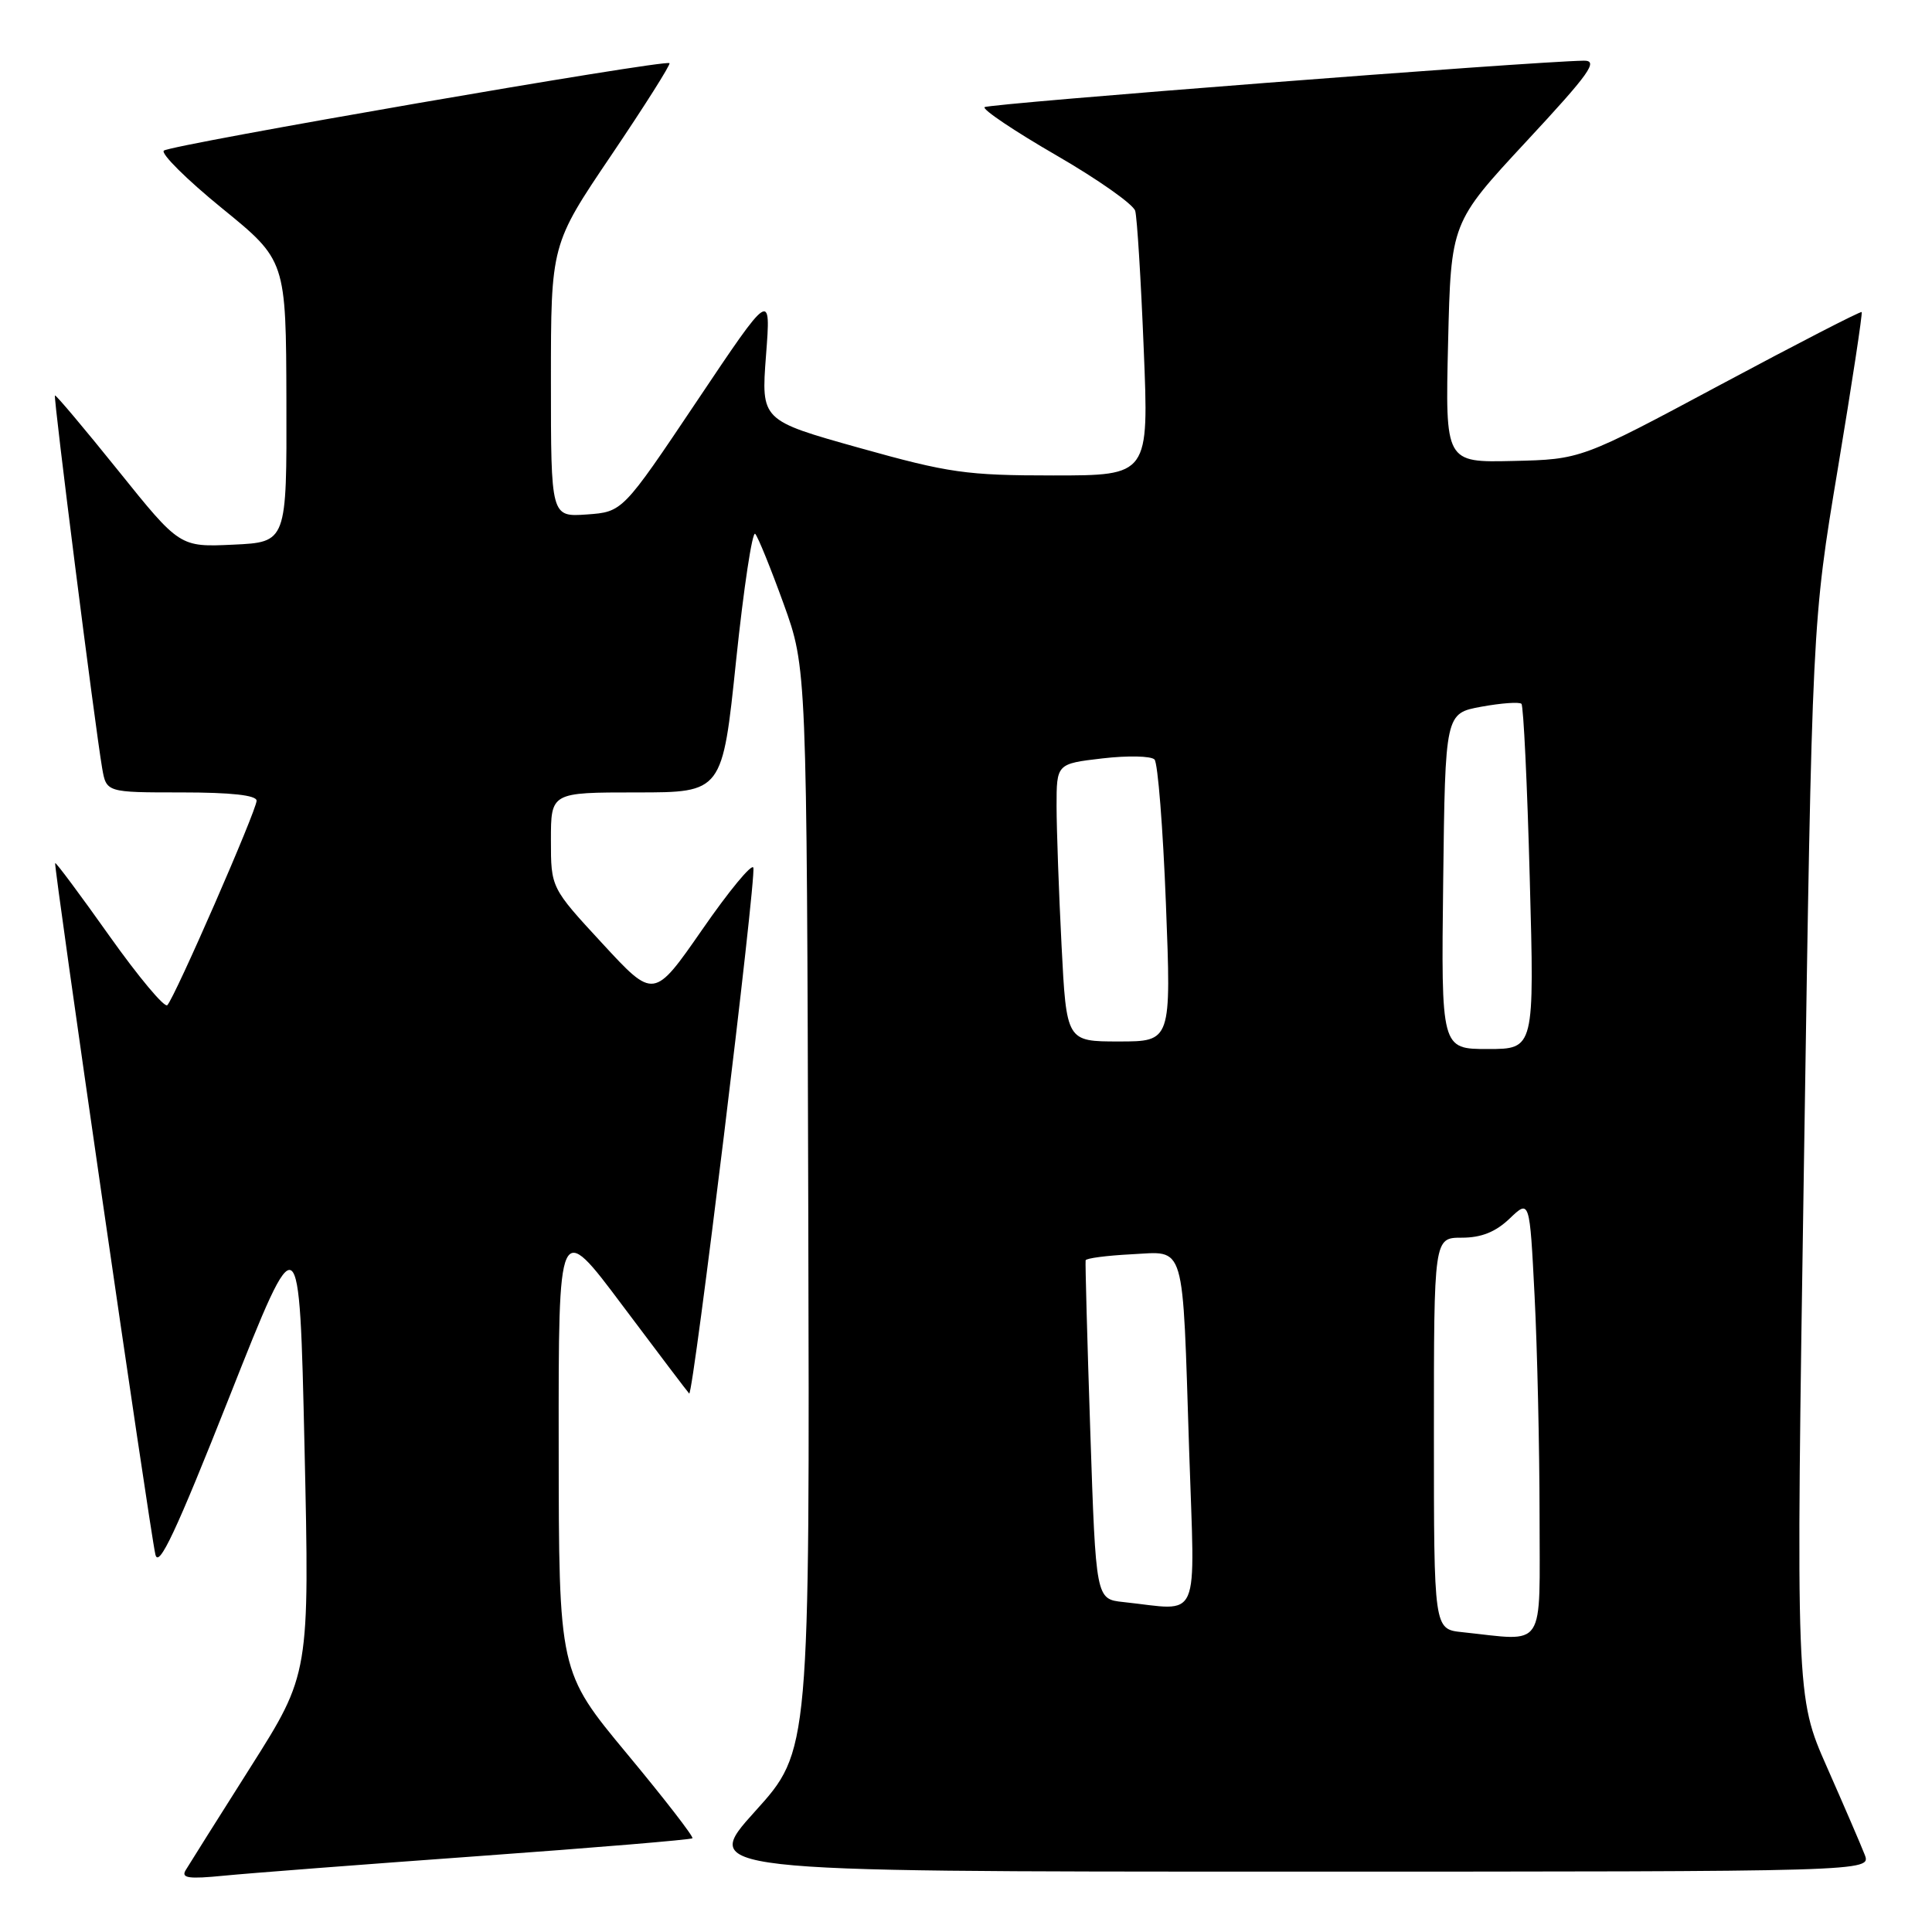 <?xml version="1.0" encoding="UTF-8" standalone="no"?>
<!DOCTYPE svg PUBLIC "-//W3C//DTD SVG 1.1//EN" "http://www.w3.org/Graphics/SVG/1.1/DTD/svg11.dtd" >
<svg xmlns="http://www.w3.org/2000/svg" xmlns:xlink="http://www.w3.org/1999/xlink" version="1.1" viewBox="0 0 256 256">
 <g >
 <path fill="currentColor"
d=" M 63.45 245.94 C 78.83 244.83 91.56 243.77 91.75 243.58 C 91.94 243.39 88.04 238.35 83.07 232.37 C 74.05 221.50 74.05 221.50 74.03 191.58 C 74.00 161.66 74.00 161.66 82.48 172.98 C 87.15 179.21 91.13 184.46 91.32 184.65 C 91.83 185.17 100.25 116.24 99.82 114.97 C 99.63 114.38 96.58 118.07 93.06 123.16 C 86.64 132.41 86.64 132.41 79.82 125.02 C 73.00 117.64 73.00 117.64 73.00 111.32 C 73.00 105.00 73.00 105.00 84.36 105.00 C 95.72 105.00 95.72 105.00 97.54 87.49 C 98.55 77.85 99.69 70.32 100.07 70.74 C 100.45 71.16 102.14 75.33 103.83 80.00 C 106.90 88.50 106.90 88.50 107.10 160.24 C 107.30 231.99 107.30 231.99 100.07 239.99 C 92.84 248.00 92.84 248.00 170.39 248.00 C 247.95 248.00 247.95 248.00 247.08 245.75 C 246.60 244.51 244.35 239.29 242.08 234.15 C 237.95 224.80 237.95 224.80 239.04 153.65 C 240.12 82.50 240.12 82.50 243.53 62.05 C 245.40 50.80 246.82 41.48 246.68 41.35 C 246.54 41.21 238.12 45.55 227.97 50.98 C 209.50 60.87 209.50 60.87 200.50 61.08 C 191.50 61.29 191.50 61.29 191.88 45.40 C 192.26 29.50 192.26 29.50 202.24 18.75 C 210.67 9.68 211.85 8.01 209.86 8.04 C 202.72 8.16 130.93 13.73 130.46 14.20 C 130.16 14.51 134.42 17.37 139.95 20.57 C 145.47 23.76 150.18 27.08 150.42 27.94 C 150.67 28.80 151.18 37.04 151.55 46.25 C 152.24 63.00 152.24 63.00 139.58 63.00 C 128.05 63.00 125.73 62.67 113.88 59.35 C 100.85 55.70 100.85 55.70 101.50 47.10 C 102.16 38.50 102.16 38.50 92.33 53.17 C 82.50 67.83 82.50 67.83 77.75 68.17 C 73.00 68.50 73.00 68.50 73.00 50.45 C 73.00 32.40 73.00 32.40 81.01 20.55 C 85.42 14.02 88.88 8.55 88.71 8.37 C 88.18 7.84 22.56 19.19 21.71 19.96 C 21.28 20.35 24.74 23.79 29.41 27.59 C 37.90 34.50 37.90 34.50 37.95 53.17 C 38.00 71.84 38.00 71.84 30.91 72.17 C 23.82 72.50 23.82 72.50 15.66 62.35 C 11.17 56.77 7.40 52.29 7.28 52.40 C 7.05 52.61 12.56 96.04 13.53 101.75 C 14.09 105.00 14.09 105.00 24.05 105.00 C 30.63 105.00 34.00 105.37 34.00 106.10 C 34.00 107.37 23.18 132.15 22.17 133.19 C 21.80 133.57 18.35 129.44 14.50 124.02 C 10.66 118.60 7.42 114.25 7.31 114.36 C 7.07 114.60 19.81 202.56 20.59 205.98 C 21.02 207.87 23.32 202.97 30.41 185.06 C 39.67 161.67 39.67 161.67 40.35 191.74 C 41.02 221.80 41.02 221.80 33.20 234.15 C 28.90 240.94 25.03 247.09 24.60 247.81 C 23.97 248.86 24.99 249.00 29.65 248.54 C 32.87 248.22 48.08 247.05 63.45 245.94 Z  M 193.75 216.27 C 190.00 215.88 190.00 215.88 190.00 189.94 C 190.00 164.00 190.00 164.00 193.70 164.00 C 196.29 164.00 198.18 163.24 200.04 161.46 C 202.69 158.93 202.69 158.93 203.34 171.71 C 203.70 178.75 203.99 191.81 204.00 200.75 C 204.00 218.92 204.97 217.45 193.75 216.27 Z  M 148.85 212.28 C 145.21 211.89 145.21 211.89 144.47 189.70 C 144.06 177.49 143.79 167.28 143.85 167.00 C 143.92 166.72 146.64 166.37 149.90 166.20 C 157.18 165.84 156.66 164.09 157.57 192.25 C 158.33 215.52 159.26 213.38 148.85 212.28 Z  M 191.23 116.76 C 191.50 94.52 191.50 94.52 196.30 93.64 C 198.94 93.16 201.32 92.99 201.60 93.26 C 201.87 93.54 202.37 103.94 202.70 116.38 C 203.32 139.00 203.32 139.00 197.14 139.00 C 190.96 139.00 190.96 139.00 191.23 116.76 Z  M 140.66 125.25 C 140.30 118.24 140.01 109.96 140.00 106.85 C 140.00 101.20 140.00 101.20 146.09 100.49 C 149.44 100.10 152.54 100.17 152.98 100.64 C 153.42 101.11 154.10 109.71 154.49 119.75 C 155.20 138.00 155.20 138.00 148.25 138.00 C 141.31 138.00 141.31 138.00 140.66 125.25 Z "/>
</g>
</svg>
